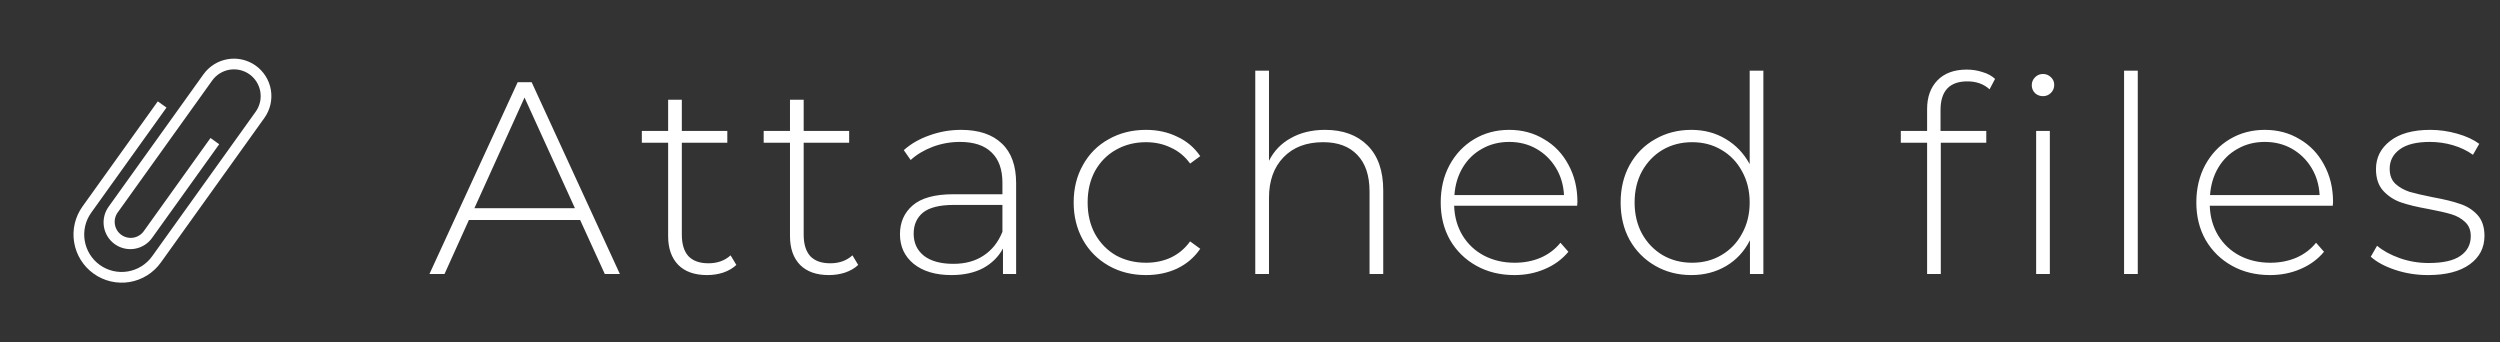 <svg width="146" height="20" viewBox="0 0 146 20" fill="none" xmlns="http://www.w3.org/2000/svg">
<rect x="0" y="0" width="146" height="20" fill="#333333" stroke="none"/>
<path d="M14.936 3.834C14.464 3.496 13.878 3.36 13.305 3.455C12.733 3.549 12.221 3.868 11.883 4.339L6.363 12.045C6.238 12.212 6.147 12.402 6.096 12.604C6.045 12.806 6.035 13.016 6.066 13.222C6.097 13.429 6.17 13.626 6.279 13.804C6.388 13.982 6.531 14.136 6.701 14.257C6.87 14.379 7.063 14.465 7.266 14.511C7.469 14.557 7.68 14.562 7.885 14.525C8.09 14.488 8.286 14.411 8.461 14.297C8.636 14.184 8.786 14.037 8.903 13.864L12.801 8.424L12.293 8.059L8.396 13.501C8.251 13.703 8.032 13.839 7.787 13.88C7.542 13.92 7.291 13.862 7.088 13.718C6.886 13.573 6.75 13.354 6.71 13.108C6.67 12.863 6.728 12.611 6.873 12.409L12.392 4.703H12.393L12.392 4.702C12.634 4.365 12.999 4.139 13.408 4.071C13.817 4.004 14.236 4.101 14.573 4.342C14.909 4.584 15.136 4.949 15.203 5.358C15.271 5.767 15.174 6.186 14.933 6.523V6.522L8.883 14.969C8.545 15.44 8.033 15.758 7.461 15.853C6.889 15.948 6.303 15.812 5.83 15.475C5.359 15.137 5.042 14.625 4.947 14.053C4.852 13.48 4.989 12.894 5.326 12.422L9.723 6.283L9.215 5.919L4.818 12.058C4.603 12.358 4.449 12.698 4.365 13.057C4.281 13.417 4.269 13.79 4.33 14.154C4.39 14.519 4.522 14.867 4.717 15.181C4.912 15.494 5.167 15.766 5.468 15.981C5.768 16.196 6.107 16.35 6.467 16.434C6.827 16.518 7.199 16.531 7.564 16.471C7.928 16.41 8.277 16.279 8.59 16.084C8.904 15.889 9.176 15.634 9.391 15.334L15.441 6.886C15.778 6.414 15.915 5.828 15.82 5.255C15.725 4.683 15.406 4.172 14.935 3.834H14.936Z" fill="white"/>
<path d="M33.88 12.848H27.384L25.96 16H25.08L30.232 4.8H31.048L36.2 16H35.32L33.88 12.848ZM33.576 12.16L30.632 5.696L27.704 12.16H33.576ZM43.003 15.472C42.8 15.664 42.544 15.813 42.235 15.92C41.937 16.016 41.622 16.064 41.291 16.064C40.566 16.064 40.006 15.867 39.611 15.472C39.217 15.067 39.019 14.507 39.019 13.792V8.336H37.483V7.648H39.019V5.824H39.819V7.648H42.475V8.336H39.819V13.712C39.819 14.256 39.947 14.672 40.203 14.96C40.47 15.237 40.859 15.376 41.371 15.376C41.894 15.376 42.326 15.221 42.667 14.912L43.003 15.472ZM50.119 15.472C49.917 15.664 49.661 15.813 49.351 15.92C49.053 16.016 48.738 16.064 48.407 16.064C47.682 16.064 47.122 15.867 46.727 15.472C46.333 15.067 46.135 14.507 46.135 13.792V8.336H44.599V7.648H46.135V5.824H46.935V7.648H49.591V8.336H46.935V13.712C46.935 14.256 47.063 14.672 47.319 14.96C47.586 15.237 47.975 15.376 48.487 15.376C49.01 15.376 49.442 15.221 49.783 14.912L50.119 15.472ZM56.126 7.584C57.161 7.584 57.956 7.851 58.51 8.384C59.065 8.907 59.342 9.68 59.342 10.704V16H58.574V14.512C58.308 15.003 57.918 15.387 57.406 15.664C56.894 15.931 56.281 16.064 55.566 16.064C54.638 16.064 53.902 15.845 53.358 15.408C52.825 14.971 52.558 14.395 52.558 13.68C52.558 12.987 52.804 12.427 53.294 12C53.796 11.563 54.59 11.344 55.678 11.344H58.542V10.672C58.542 9.893 58.329 9.301 57.902 8.896C57.486 8.491 56.873 8.288 56.062 8.288C55.508 8.288 54.974 8.384 54.462 8.576C53.961 8.768 53.534 9.024 53.182 9.344L52.782 8.768C53.198 8.395 53.7 8.107 54.286 7.904C54.873 7.691 55.486 7.584 56.126 7.584ZM55.678 15.408C56.372 15.408 56.958 15.248 57.438 14.928C57.929 14.608 58.297 14.144 58.542 13.536V11.968H55.694C54.873 11.968 54.276 12.117 53.902 12.416C53.54 12.715 53.358 13.125 53.358 13.648C53.358 14.192 53.561 14.624 53.966 14.944C54.372 15.253 54.942 15.408 55.678 15.408ZM66.926 16.064C66.115 16.064 65.39 15.883 64.75 15.52C64.11 15.157 63.609 14.656 63.246 14.016C62.883 13.365 62.702 12.635 62.702 11.824C62.702 11.003 62.883 10.272 63.246 9.632C63.609 8.981 64.11 8.48 64.75 8.128C65.39 7.765 66.115 7.584 66.926 7.584C67.598 7.584 68.206 7.717 68.75 7.984C69.305 8.24 69.753 8.619 70.094 9.12L69.502 9.552C69.204 9.136 68.83 8.827 68.382 8.624C67.945 8.411 67.46 8.304 66.926 8.304C66.275 8.304 65.689 8.453 65.166 8.752C64.654 9.04 64.249 9.451 63.95 9.984C63.662 10.517 63.518 11.131 63.518 11.824C63.518 12.517 63.662 13.131 63.95 13.664C64.249 14.197 64.654 14.613 65.166 14.912C65.689 15.2 66.275 15.344 66.926 15.344C67.46 15.344 67.945 15.243 68.382 15.04C68.83 14.827 69.204 14.512 69.502 14.096L70.094 14.528C69.753 15.029 69.305 15.413 68.75 15.68C68.206 15.936 67.598 16.064 66.926 16.064ZM77.388 7.584C78.434 7.584 79.26 7.888 79.868 8.496C80.477 9.104 80.781 9.979 80.781 11.12V16H79.981V11.184C79.981 10.245 79.74 9.531 79.26 9.04C78.791 8.549 78.13 8.304 77.276 8.304C76.295 8.304 75.522 8.597 74.957 9.184C74.391 9.771 74.109 10.56 74.109 11.552V16H73.308V4.128H74.109V9.392C74.397 8.816 74.823 8.373 75.388 8.064C75.954 7.744 76.621 7.584 77.388 7.584ZM92.106 12.016H84.922C84.943 12.667 85.108 13.248 85.418 13.76C85.727 14.261 86.143 14.651 86.666 14.928C87.199 15.205 87.796 15.344 88.458 15.344C89.002 15.344 89.503 15.248 89.962 15.056C90.431 14.853 90.82 14.56 91.13 14.176L91.594 14.704C91.231 15.141 90.772 15.477 90.218 15.712C89.674 15.947 89.082 16.064 88.442 16.064C87.61 16.064 86.868 15.883 86.218 15.52C85.567 15.157 85.055 14.656 84.682 14.016C84.319 13.376 84.138 12.645 84.138 11.824C84.138 11.013 84.308 10.288 84.65 9.648C85.002 8.997 85.482 8.491 86.09 8.128C86.698 7.765 87.38 7.584 88.138 7.584C88.895 7.584 89.572 7.765 90.17 8.128C90.778 8.48 91.252 8.976 91.594 9.616C91.946 10.256 92.122 10.981 92.122 11.792L92.106 12.016ZM88.138 8.288C87.551 8.288 87.023 8.421 86.554 8.688C86.084 8.944 85.706 9.312 85.418 9.792C85.14 10.261 84.98 10.795 84.938 11.392H91.338C91.306 10.795 91.146 10.261 90.858 9.792C90.57 9.323 90.191 8.955 89.722 8.688C89.252 8.421 88.724 8.288 88.138 8.288ZM102.981 4.128V16H102.197V14.032C101.866 14.683 101.402 15.184 100.805 15.536C100.207 15.888 99.53 16.064 98.773 16.064C97.994 16.064 97.29 15.883 96.661 15.52C96.031 15.157 95.535 14.656 95.173 14.016C94.821 13.376 94.645 12.645 94.645 11.824C94.645 11.003 94.821 10.272 95.173 9.632C95.535 8.981 96.031 8.48 96.661 8.128C97.29 7.765 97.994 7.584 98.773 7.584C99.519 7.584 100.186 7.76 100.773 8.112C101.37 8.464 101.839 8.955 102.181 9.584V4.128H102.981ZM98.821 15.344C99.461 15.344 100.031 15.195 100.533 14.896C101.045 14.597 101.445 14.181 101.733 13.648C102.031 13.115 102.181 12.507 102.181 11.824C102.181 11.141 102.031 10.533 101.733 10C101.445 9.467 101.045 9.051 100.533 8.752C100.031 8.453 99.461 8.304 98.821 8.304C98.181 8.304 97.605 8.453 97.093 8.752C96.591 9.051 96.191 9.467 95.893 10C95.605 10.533 95.461 11.141 95.461 11.824C95.461 12.507 95.605 13.115 95.893 13.648C96.191 14.181 96.591 14.597 97.093 14.896C97.605 15.195 98.181 15.344 98.821 15.344ZM114.895 4.752C113.85 4.752 113.327 5.312 113.327 6.432V7.648H115.999V8.336H113.343V16H112.543V8.336H111.007V7.648H112.543V6.368C112.543 5.664 112.746 5.104 113.151 4.688C113.556 4.272 114.127 4.064 114.863 4.064C115.183 4.064 115.487 4.112 115.775 4.208C116.074 4.293 116.319 4.427 116.511 4.608L116.191 5.216C115.85 4.907 115.418 4.752 114.895 4.752ZM118.911 7.648H119.711V16H118.911V7.648ZM119.311 5.616C119.13 5.616 118.975 5.557 118.847 5.44C118.719 5.312 118.655 5.157 118.655 4.976C118.655 4.795 118.719 4.64 118.847 4.512C118.975 4.384 119.13 4.32 119.311 4.32C119.492 4.32 119.647 4.384 119.775 4.512C119.903 4.629 119.967 4.779 119.967 4.96C119.967 5.141 119.903 5.296 119.775 5.424C119.647 5.552 119.492 5.616 119.311 5.616ZM124.046 4.128H124.846V16H124.046V4.128ZM136.234 12.016H129.05C129.071 12.667 129.237 13.248 129.546 13.76C129.855 14.261 130.271 14.651 130.794 14.928C131.327 15.205 131.925 15.344 132.586 15.344C133.13 15.344 133.631 15.248 134.09 15.056C134.559 14.853 134.949 14.56 135.258 14.176L135.722 14.704C135.359 15.141 134.901 15.477 134.346 15.712C133.802 15.947 133.21 16.064 132.57 16.064C131.738 16.064 130.997 15.883 130.346 15.52C129.695 15.157 129.183 14.656 128.81 14.016C128.447 13.376 128.266 12.645 128.266 11.824C128.266 11.013 128.437 10.288 128.778 9.648C129.13 8.997 129.61 8.491 130.218 8.128C130.826 7.765 131.509 7.584 132.266 7.584C133.023 7.584 133.701 7.765 134.298 8.128C134.906 8.48 135.381 8.976 135.722 9.616C136.074 10.256 136.25 10.981 136.25 11.792L136.234 12.016ZM132.266 8.288C131.679 8.288 131.151 8.421 130.682 8.688C130.213 8.944 129.834 9.312 129.546 9.792C129.269 10.261 129.109 10.795 129.066 11.392H135.466C135.434 10.795 135.274 10.261 134.986 9.792C134.698 9.323 134.319 8.955 133.85 8.688C133.381 8.421 132.853 8.288 132.266 8.288ZM141.797 16.064C141.125 16.064 140.485 15.963 139.877 15.76C139.269 15.557 138.794 15.301 138.453 14.992L138.821 14.352C139.162 14.64 139.599 14.88 140.133 15.072C140.677 15.264 141.242 15.36 141.829 15.36C142.671 15.36 143.29 15.221 143.685 14.944C144.09 14.667 144.293 14.283 144.293 13.792C144.293 13.44 144.181 13.163 143.957 12.96C143.743 12.757 143.477 12.608 143.157 12.512C142.837 12.416 142.394 12.315 141.829 12.208C141.167 12.091 140.634 11.963 140.229 11.824C139.823 11.685 139.477 11.461 139.189 11.152C138.901 10.843 138.757 10.416 138.757 9.872C138.757 9.211 139.029 8.667 139.573 8.24C140.127 7.803 140.911 7.584 141.925 7.584C142.458 7.584 142.986 7.659 143.509 7.808C144.031 7.957 144.458 8.155 144.789 8.4L144.421 9.04C144.079 8.795 143.69 8.608 143.253 8.48C142.815 8.352 142.367 8.288 141.909 8.288C141.13 8.288 140.543 8.432 140.149 8.72C139.754 9.008 139.557 9.387 139.557 9.856C139.557 10.229 139.669 10.523 139.893 10.736C140.117 10.939 140.389 11.093 140.709 11.2C141.039 11.296 141.498 11.403 142.085 11.52C142.735 11.637 143.258 11.765 143.653 11.904C144.058 12.032 144.399 12.245 144.677 12.544C144.954 12.843 145.093 13.253 145.093 13.776C145.093 14.469 144.805 15.024 144.229 15.44C143.653 15.856 142.842 16.064 141.797 16.064Z" fill="white"/>
</svg>
